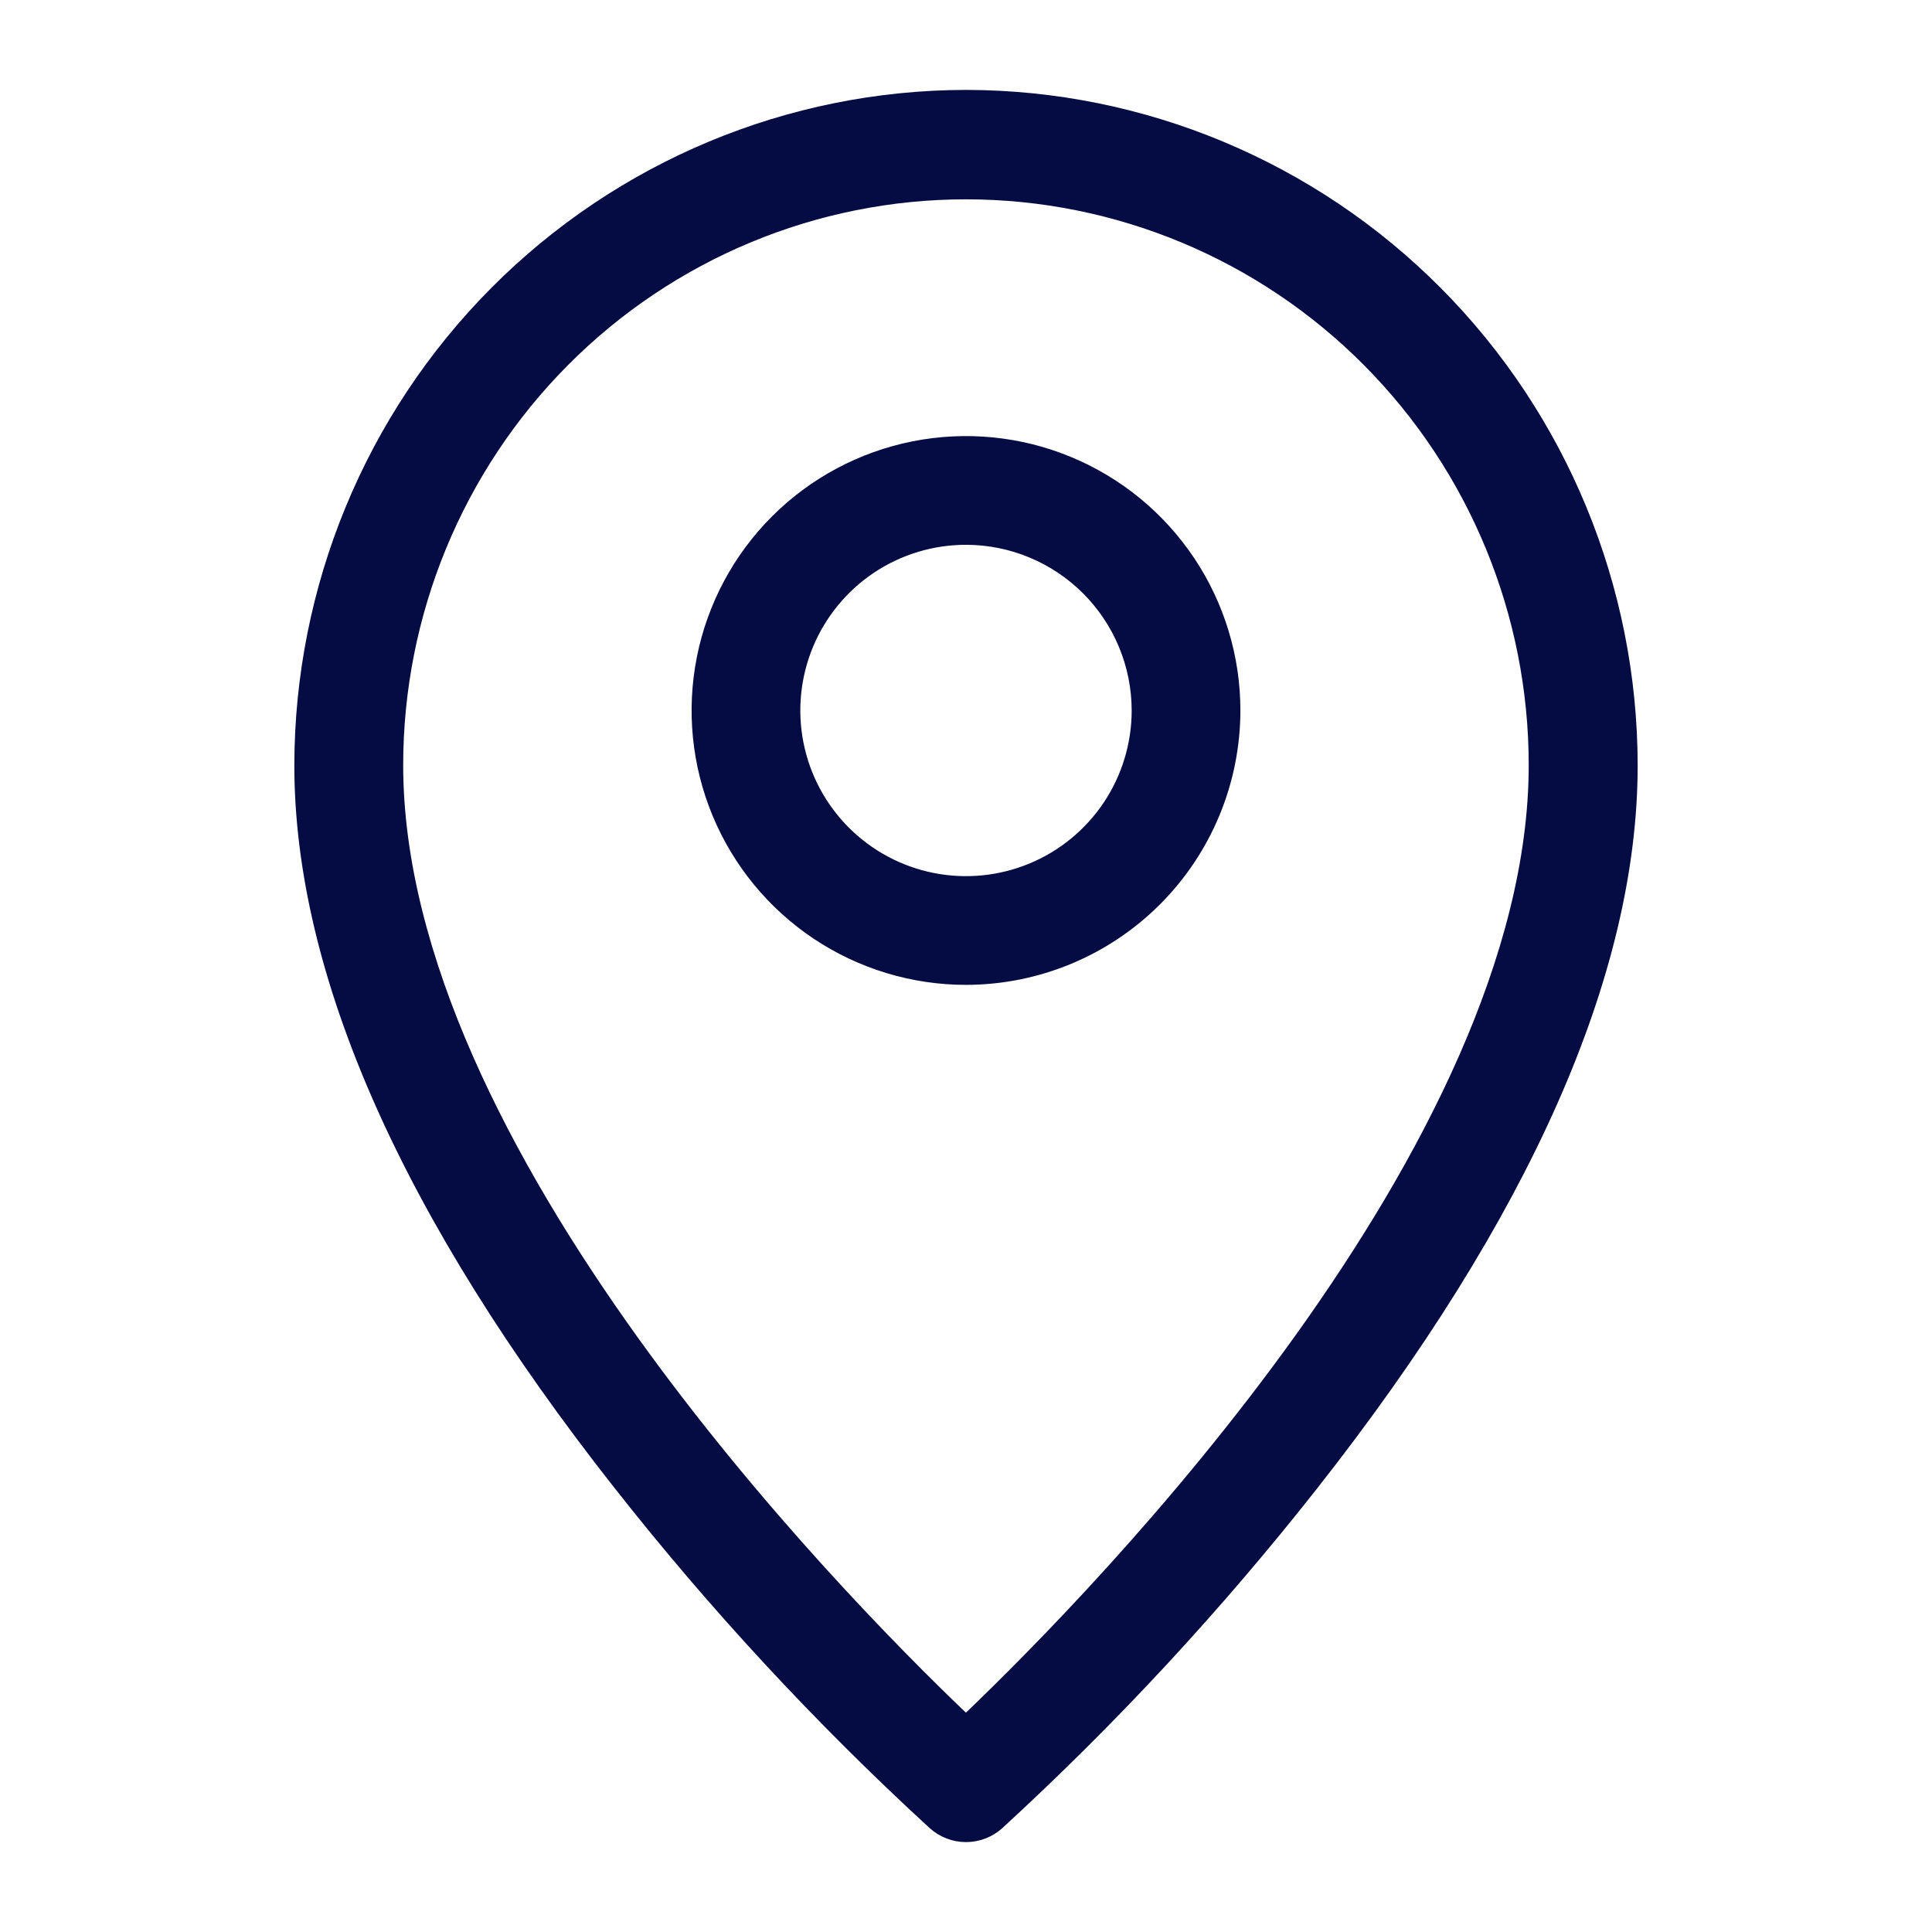 <svg width="256" height="256" viewBox="0 0 256 256" fill="none" xmlns="http://www.w3.org/2000/svg">
<path d="M127.988 11.913C104.397 11.944 81.78 21.381 65.098 38.154C48.416 54.928 39.031 77.668 39 101.39C39 129.139 53.285 161.433 81.445 197.188C94.138 213.325 108.109 228.4 123.223 242.268C124.541 243.44 126.24 244.087 128 244.087C129.76 244.087 131.459 243.44 132.777 242.268C147.891 228.4 161.862 213.324 174.555 197.188C202.727 161.374 217 129.139 217 101.39C216.969 77.668 207.584 54.928 190.902 38.154C174.22 21.381 151.603 11.944 128.012 11.913L127.988 11.913ZM127.988 226.939C110.799 210.516 53.425 151.72 53.425 101.39C53.425 81.504 61.282 62.433 75.266 48.372C89.251 34.311 108.217 26.412 127.994 26.412C147.771 26.412 166.738 34.311 180.722 48.372C194.707 62.433 202.563 81.504 202.563 101.39C202.551 151.72 145.142 210.516 127.988 226.939Z" fill="#050C44"/>
<path d="M128 128C121.303 128 114.757 126.014 109.189 122.294C103.621 118.573 99.281 113.285 96.719 107.098C94.156 100.912 93.485 94.104 94.792 87.536C96.098 80.968 99.323 74.935 104.058 70.2C108.793 65.464 114.826 62.24 121.394 60.933C127.962 59.627 134.77 60.297 140.957 62.86C147.144 65.423 152.432 69.762 156.152 75.33C159.873 80.898 161.859 87.445 161.859 94.141C161.849 103.118 158.278 111.724 151.931 118.072C145.583 124.42 136.977 127.99 128 128ZM128 69.688C123.163 69.688 118.436 71.122 114.414 73.809C110.393 76.496 107.259 80.315 105.408 84.783C103.557 89.252 103.073 94.168 104.016 98.912C104.96 103.655 107.289 108.013 110.709 111.433C114.129 114.852 118.486 117.181 123.229 118.125C127.973 119.068 132.89 118.584 137.358 116.733C141.826 114.883 145.645 111.748 148.332 107.727C151.019 103.706 152.453 98.978 152.453 94.141C152.446 87.658 149.867 81.443 145.283 76.858C140.699 72.274 134.483 69.695 128 69.688Z" fill="#050C44" stroke="#050C44" stroke-width="5"/>
</svg>
